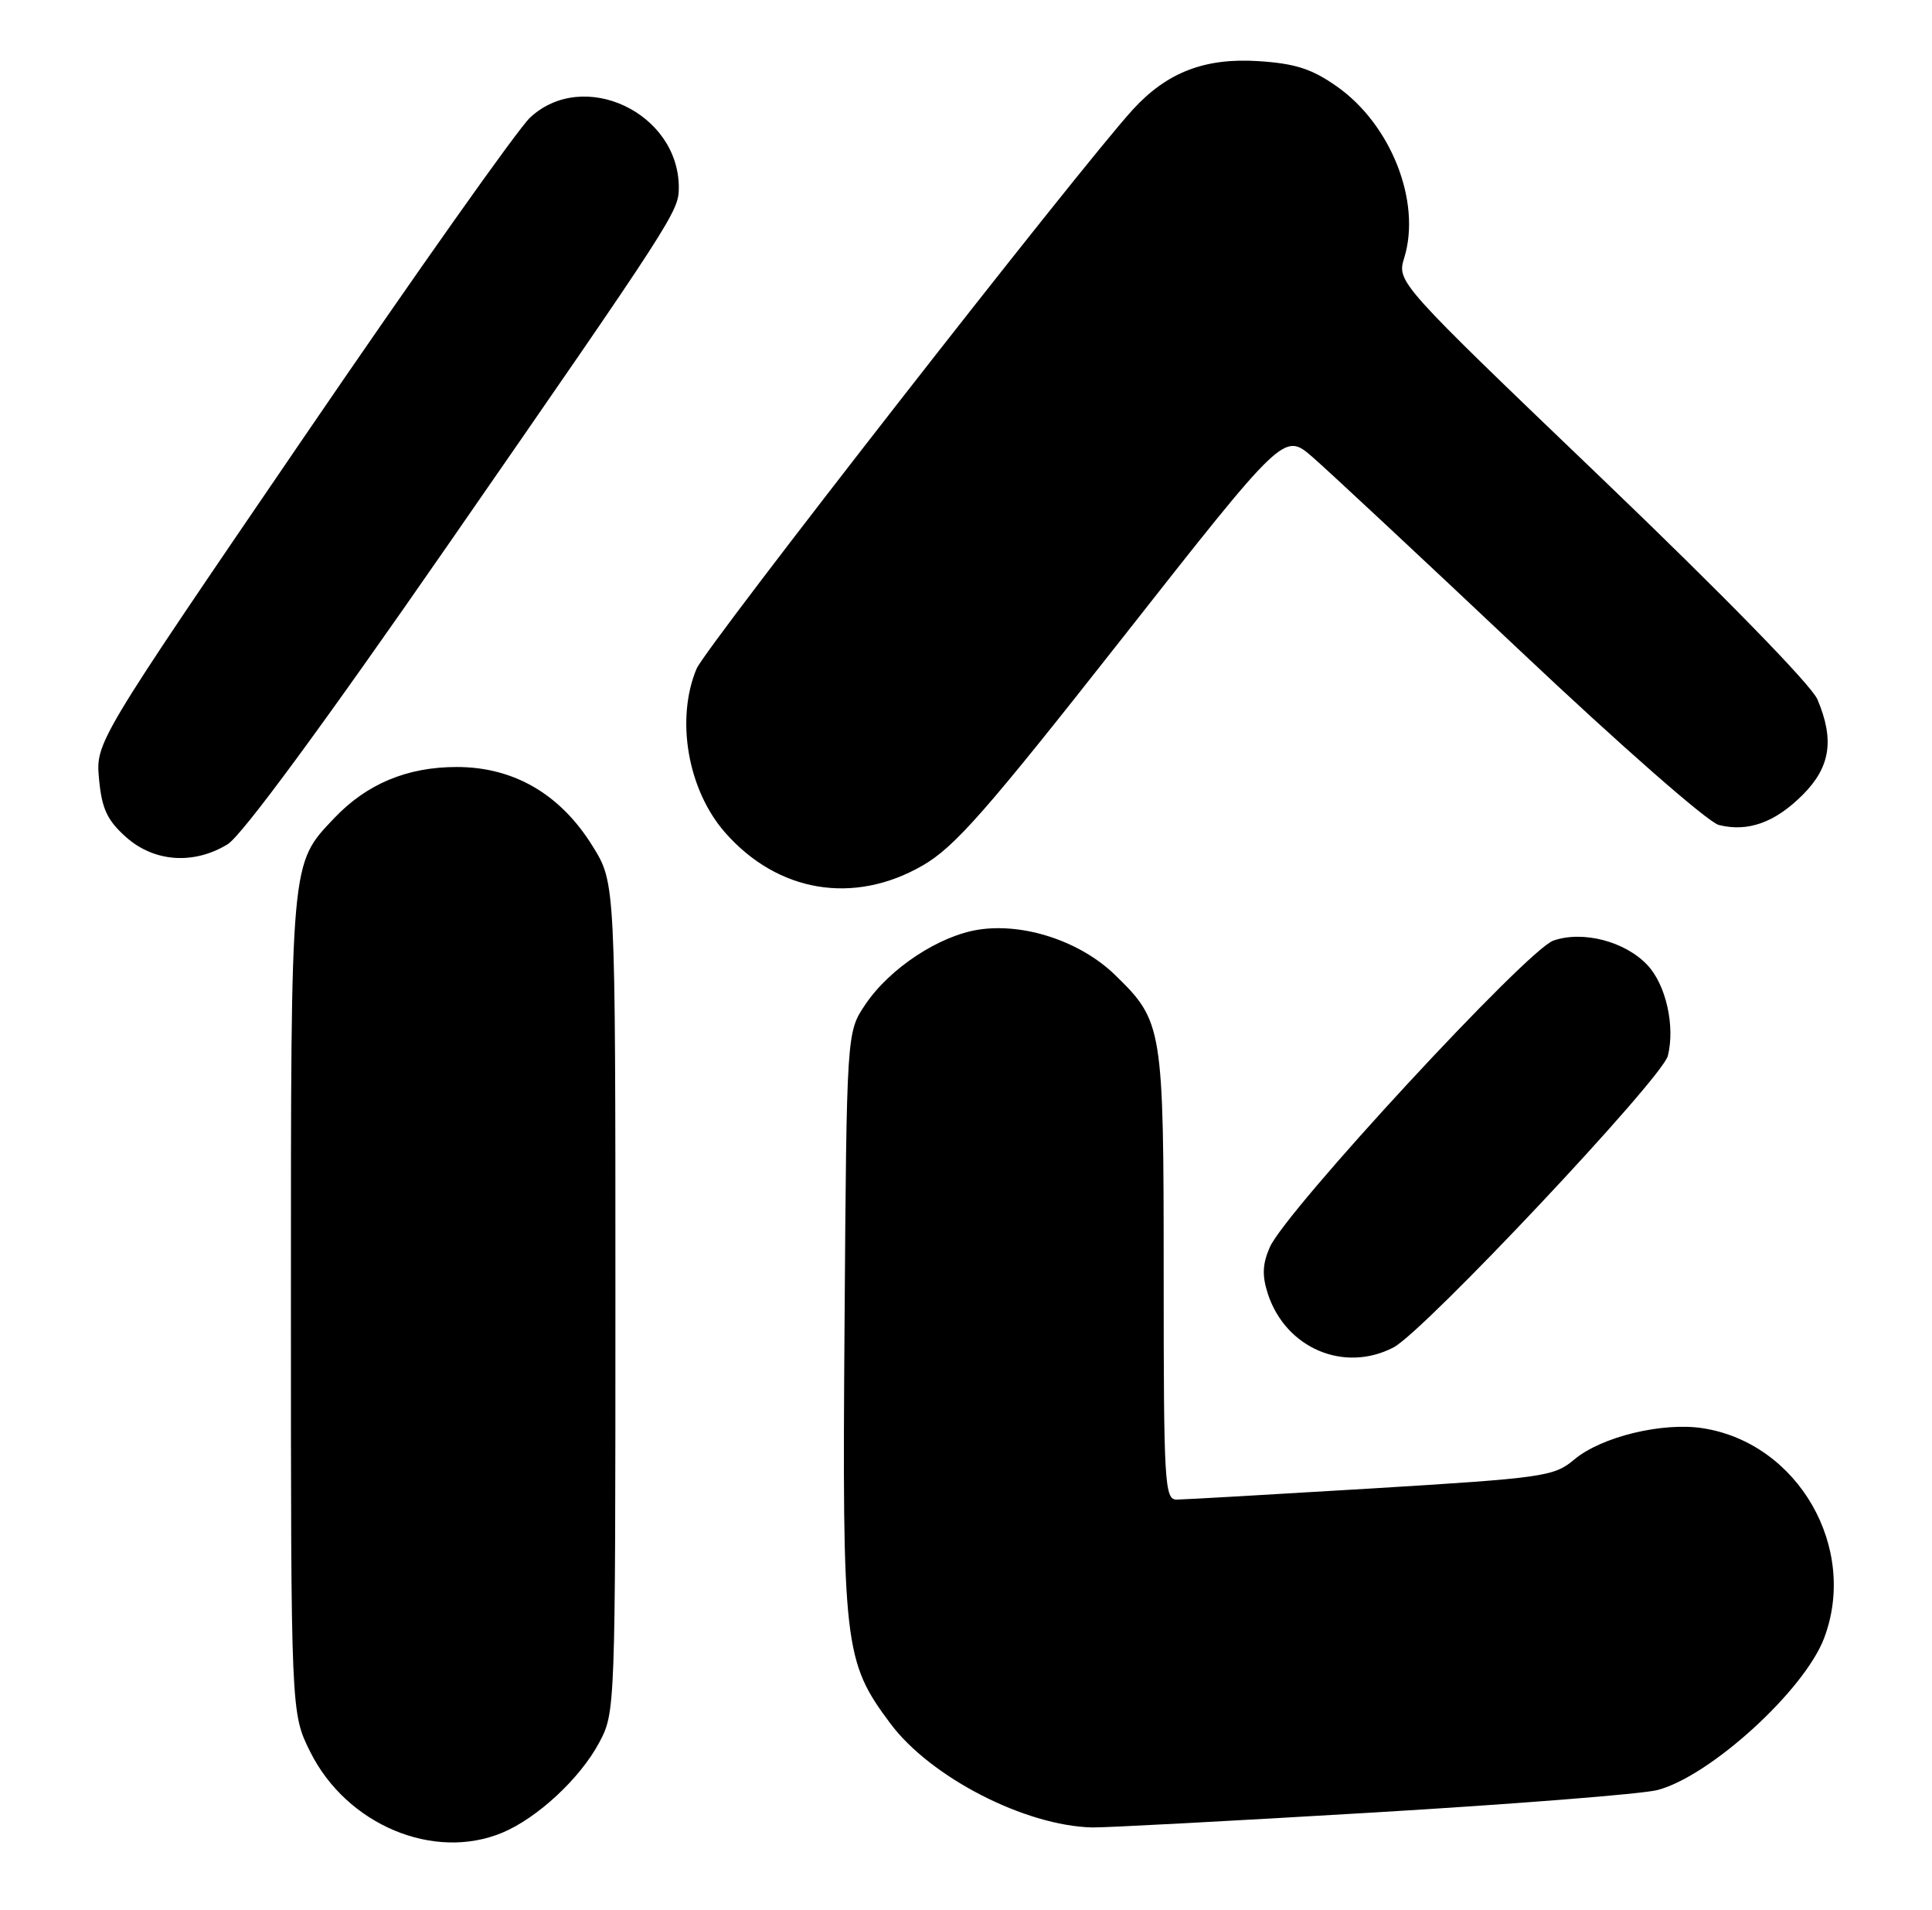 <?xml version="1.0" encoding="UTF-8" standalone="no"?>
<!DOCTYPE svg PUBLIC "-//W3C//DTD SVG 1.1//EN" "http://www.w3.org/Graphics/SVG/1.1/DTD/svg11.dtd" >
<svg xmlns="http://www.w3.org/2000/svg" xmlns:xlink="http://www.w3.org/1999/xlink" version="1.1" viewBox="0 0 259 256">
 <g >
 <path fill="currentColor"
d=" M 67.35 245.63 C 72.05 243.66 77.76 238.36 80.31 233.59 C 82.49 229.52 82.50 229.20 82.50 173.92 C 82.50 118.34 82.50 118.34 79.47 113.45 C 75.15 106.45 68.89 102.80 61.23 102.80 C 54.58 102.80 49.17 105.06 44.80 109.66 C 38.92 115.86 39.00 114.94 39.00 174.77 C 39.00 229.61 39.00 229.61 41.59 234.80 C 46.46 244.57 58.14 249.48 67.35 245.63 Z  M 183.94 242.94 C 202.95 241.81 220.16 240.45 222.19 239.92 C 229.24 238.08 241.84 226.61 244.52 219.60 C 249.14 207.48 241.07 193.44 228.32 191.43 C 222.90 190.57 214.66 192.57 211.04 195.62 C 208.33 197.90 206.98 198.09 183.84 199.50 C 170.45 200.31 158.71 200.98 157.75 200.99 C 156.12 201.00 156.00 198.91 156.00 170.97 C 156.00 137.56 155.89 136.91 149.46 130.65 C 144.84 126.18 137.35 123.68 131.25 124.59 C 125.93 125.39 119.27 129.77 116.00 134.64 C 113.50 138.35 113.50 138.35 113.22 177.30 C 112.90 220.68 113.13 222.65 119.36 231.00 C 124.73 238.20 137.42 244.73 146.44 244.93 C 148.06 244.97 164.93 244.07 183.94 242.94 Z  M 186.80 180.60 C 190.87 178.50 222.83 144.54 223.59 141.51 C 224.58 137.54 223.34 131.99 220.85 129.35 C 217.87 126.17 212.19 124.69 208.24 126.07 C 204.72 127.29 172.29 162.36 170.21 167.20 C 169.23 169.46 169.18 171.01 169.98 173.45 C 172.38 180.71 180.18 184.03 186.80 180.60 Z  M 123.64 116.03 C 127.98 113.55 132.20 108.73 150.46 85.52 C 172.13 57.96 172.13 57.96 175.92 61.23 C 178.00 63.03 190.53 74.72 203.77 87.21 C 217.22 99.91 228.97 110.21 230.42 110.57 C 234.32 111.55 237.95 110.25 241.66 106.54 C 245.38 102.82 245.95 99.16 243.63 93.72 C 242.82 91.82 231.01 79.72 214.76 64.15 C 187.25 37.80 187.25 37.80 188.26 34.52 C 190.55 27.03 186.48 16.69 179.22 11.59 C 175.85 9.22 173.64 8.51 168.65 8.19 C 161.51 7.74 156.45 9.69 151.89 14.66 C 144.89 22.29 94.59 86.74 93.38 89.63 C 90.55 96.41 92.20 105.88 97.20 111.58 C 104.25 119.61 114.42 121.32 123.64 116.03 Z  M 30.51 113.16 C 32.42 111.99 43.23 97.31 60.14 72.91 C 90.46 29.16 90.99 28.34 91.00 25.15 C 91.01 15.11 78.24 9.09 71.07 15.75 C 69.44 17.26 55.67 36.73 40.47 59.00 C 12.82 99.50 12.82 99.50 13.28 104.44 C 13.65 108.40 14.37 109.94 16.89 112.19 C 20.65 115.55 25.96 115.93 30.51 113.16 Z "/>
</g>
</svg>